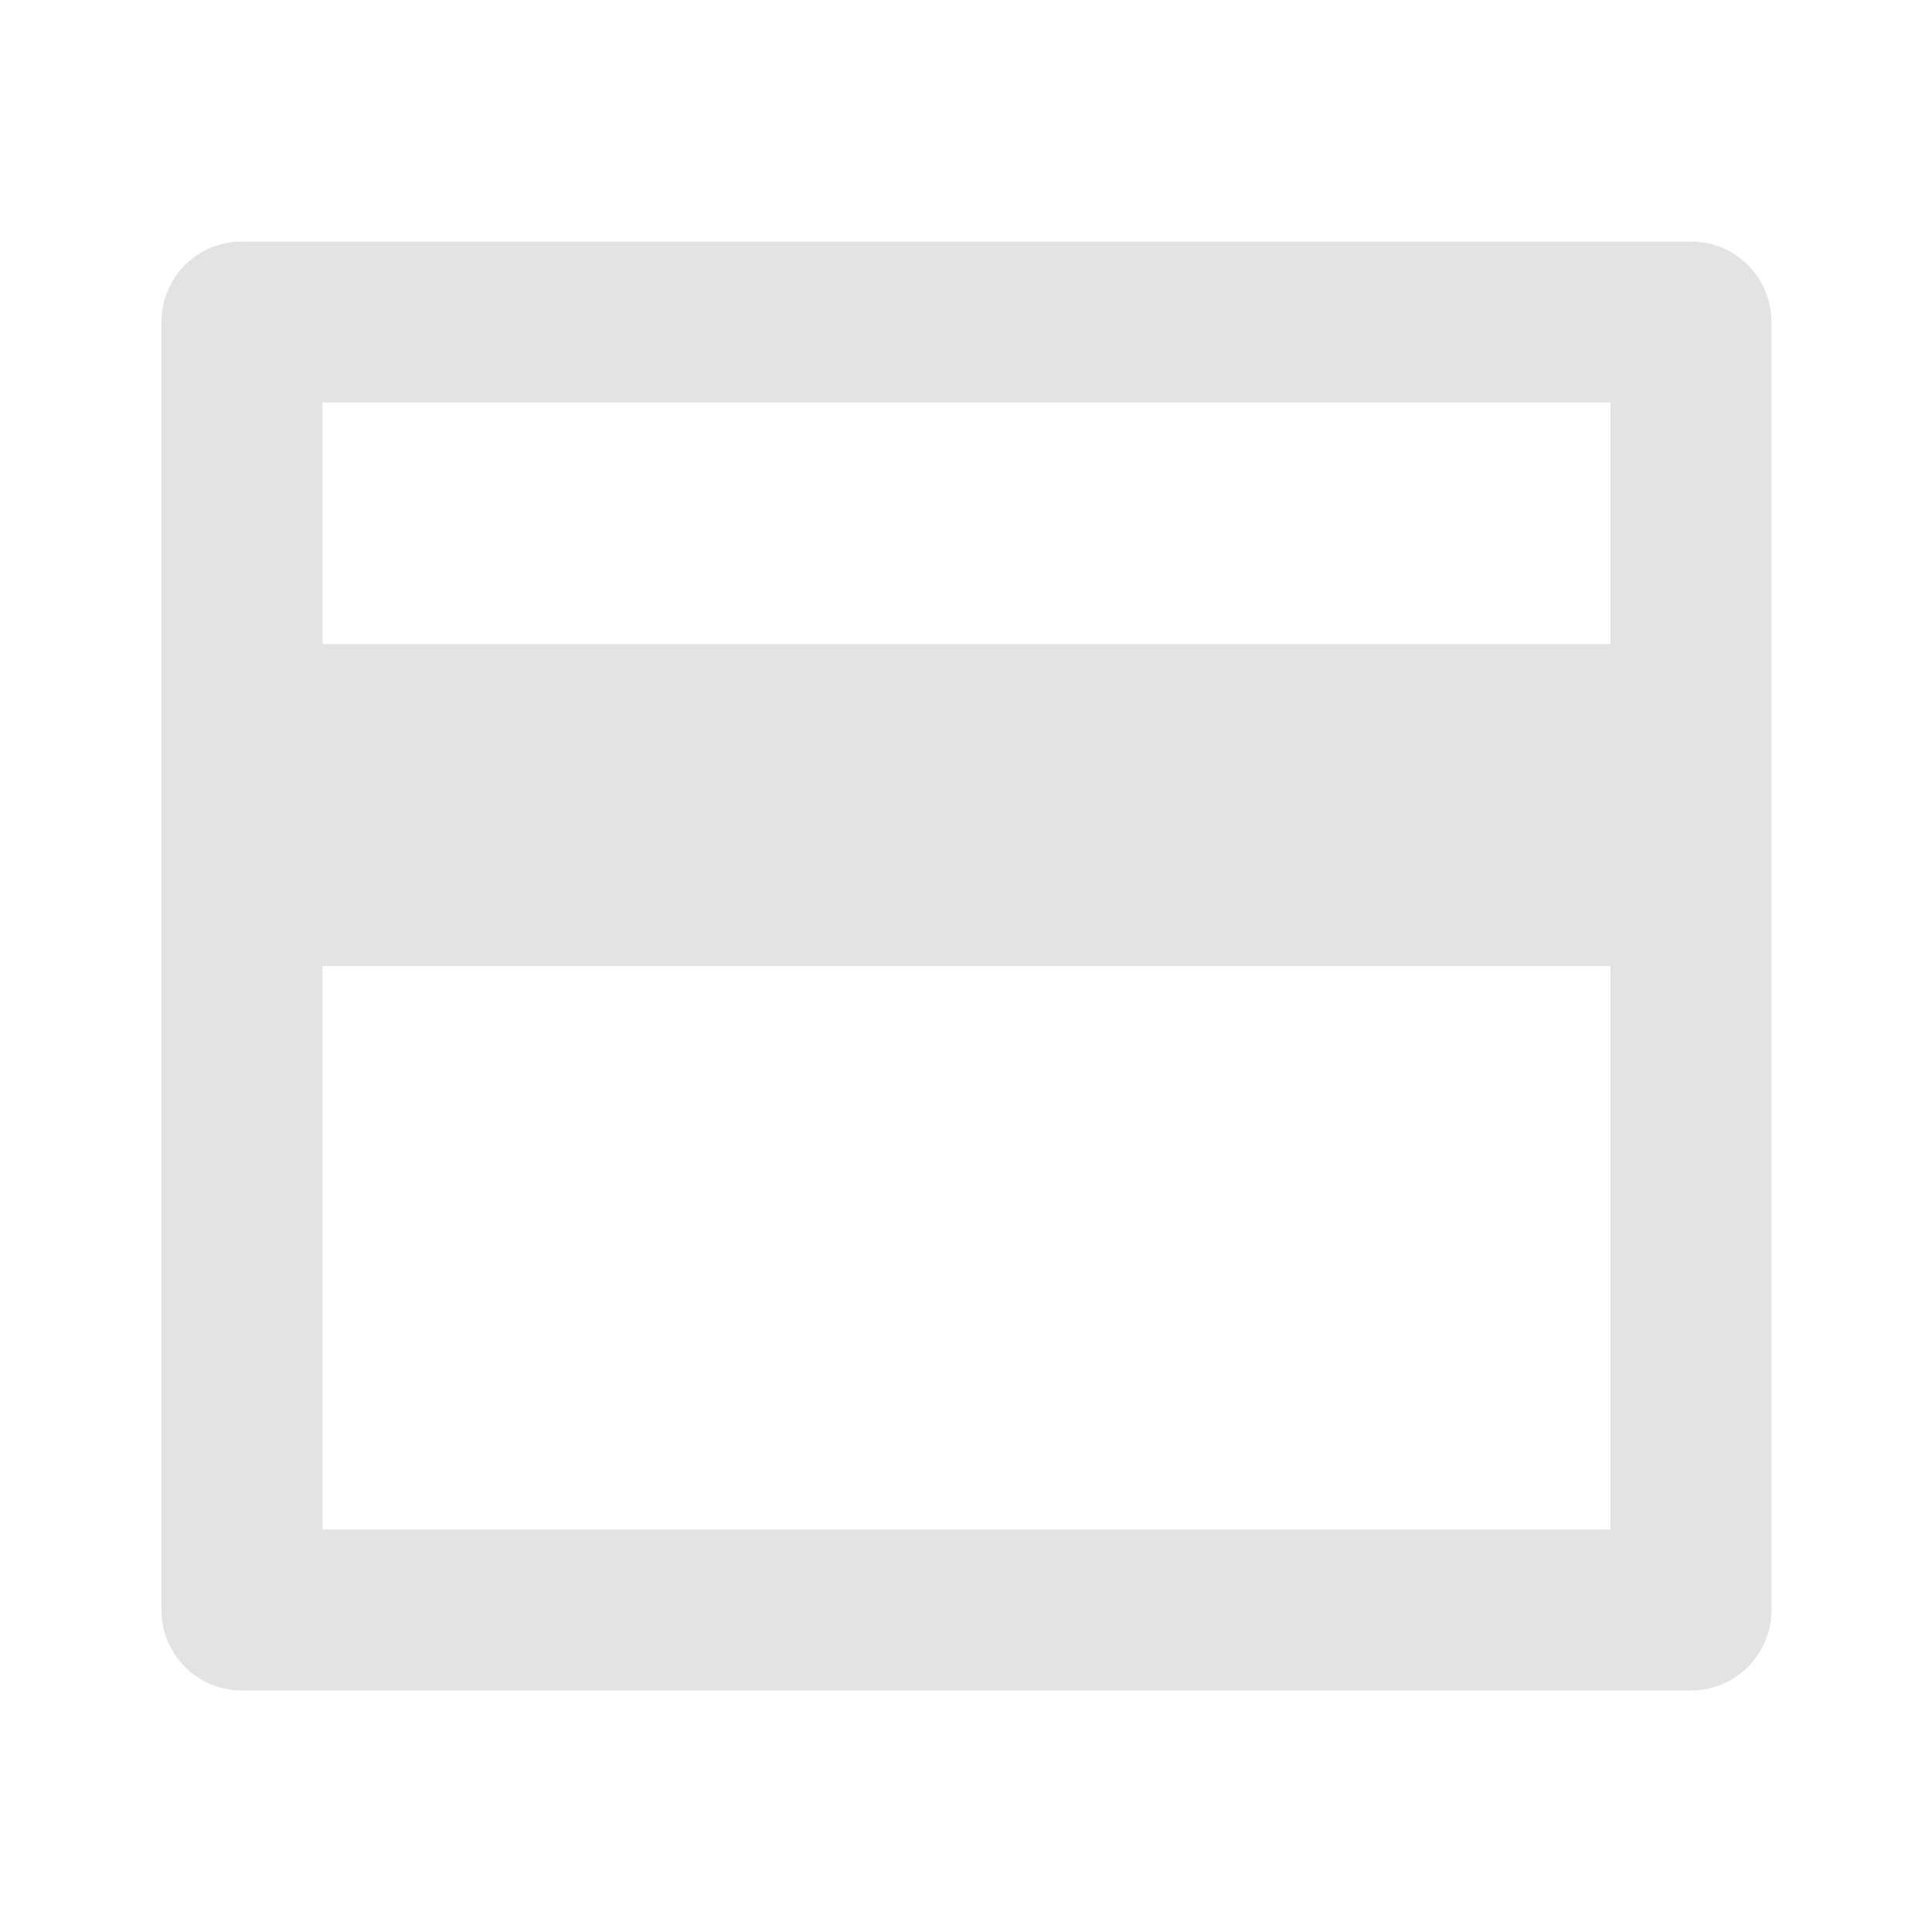 <svg width="20" height="20" viewBox="0 0 20 20" fill="none" xmlns="http://www.w3.org/2000/svg">
<path d="M2.504 2.5H17.504C17.965 2.5 18.338 2.873 18.338 3.333V16.667C18.338 17.127 17.965 17.5 17.504 17.5H2.504C2.044 17.5 1.671 17.127 1.671 16.667V3.333C1.671 2.873 2.044 2.5 2.504 2.5ZM16.671 10H3.338V15.833H16.671V10ZM16.671 6.667V4.167H3.338V6.667H16.671Z" fill="#E3E3E3"/>
</svg>
